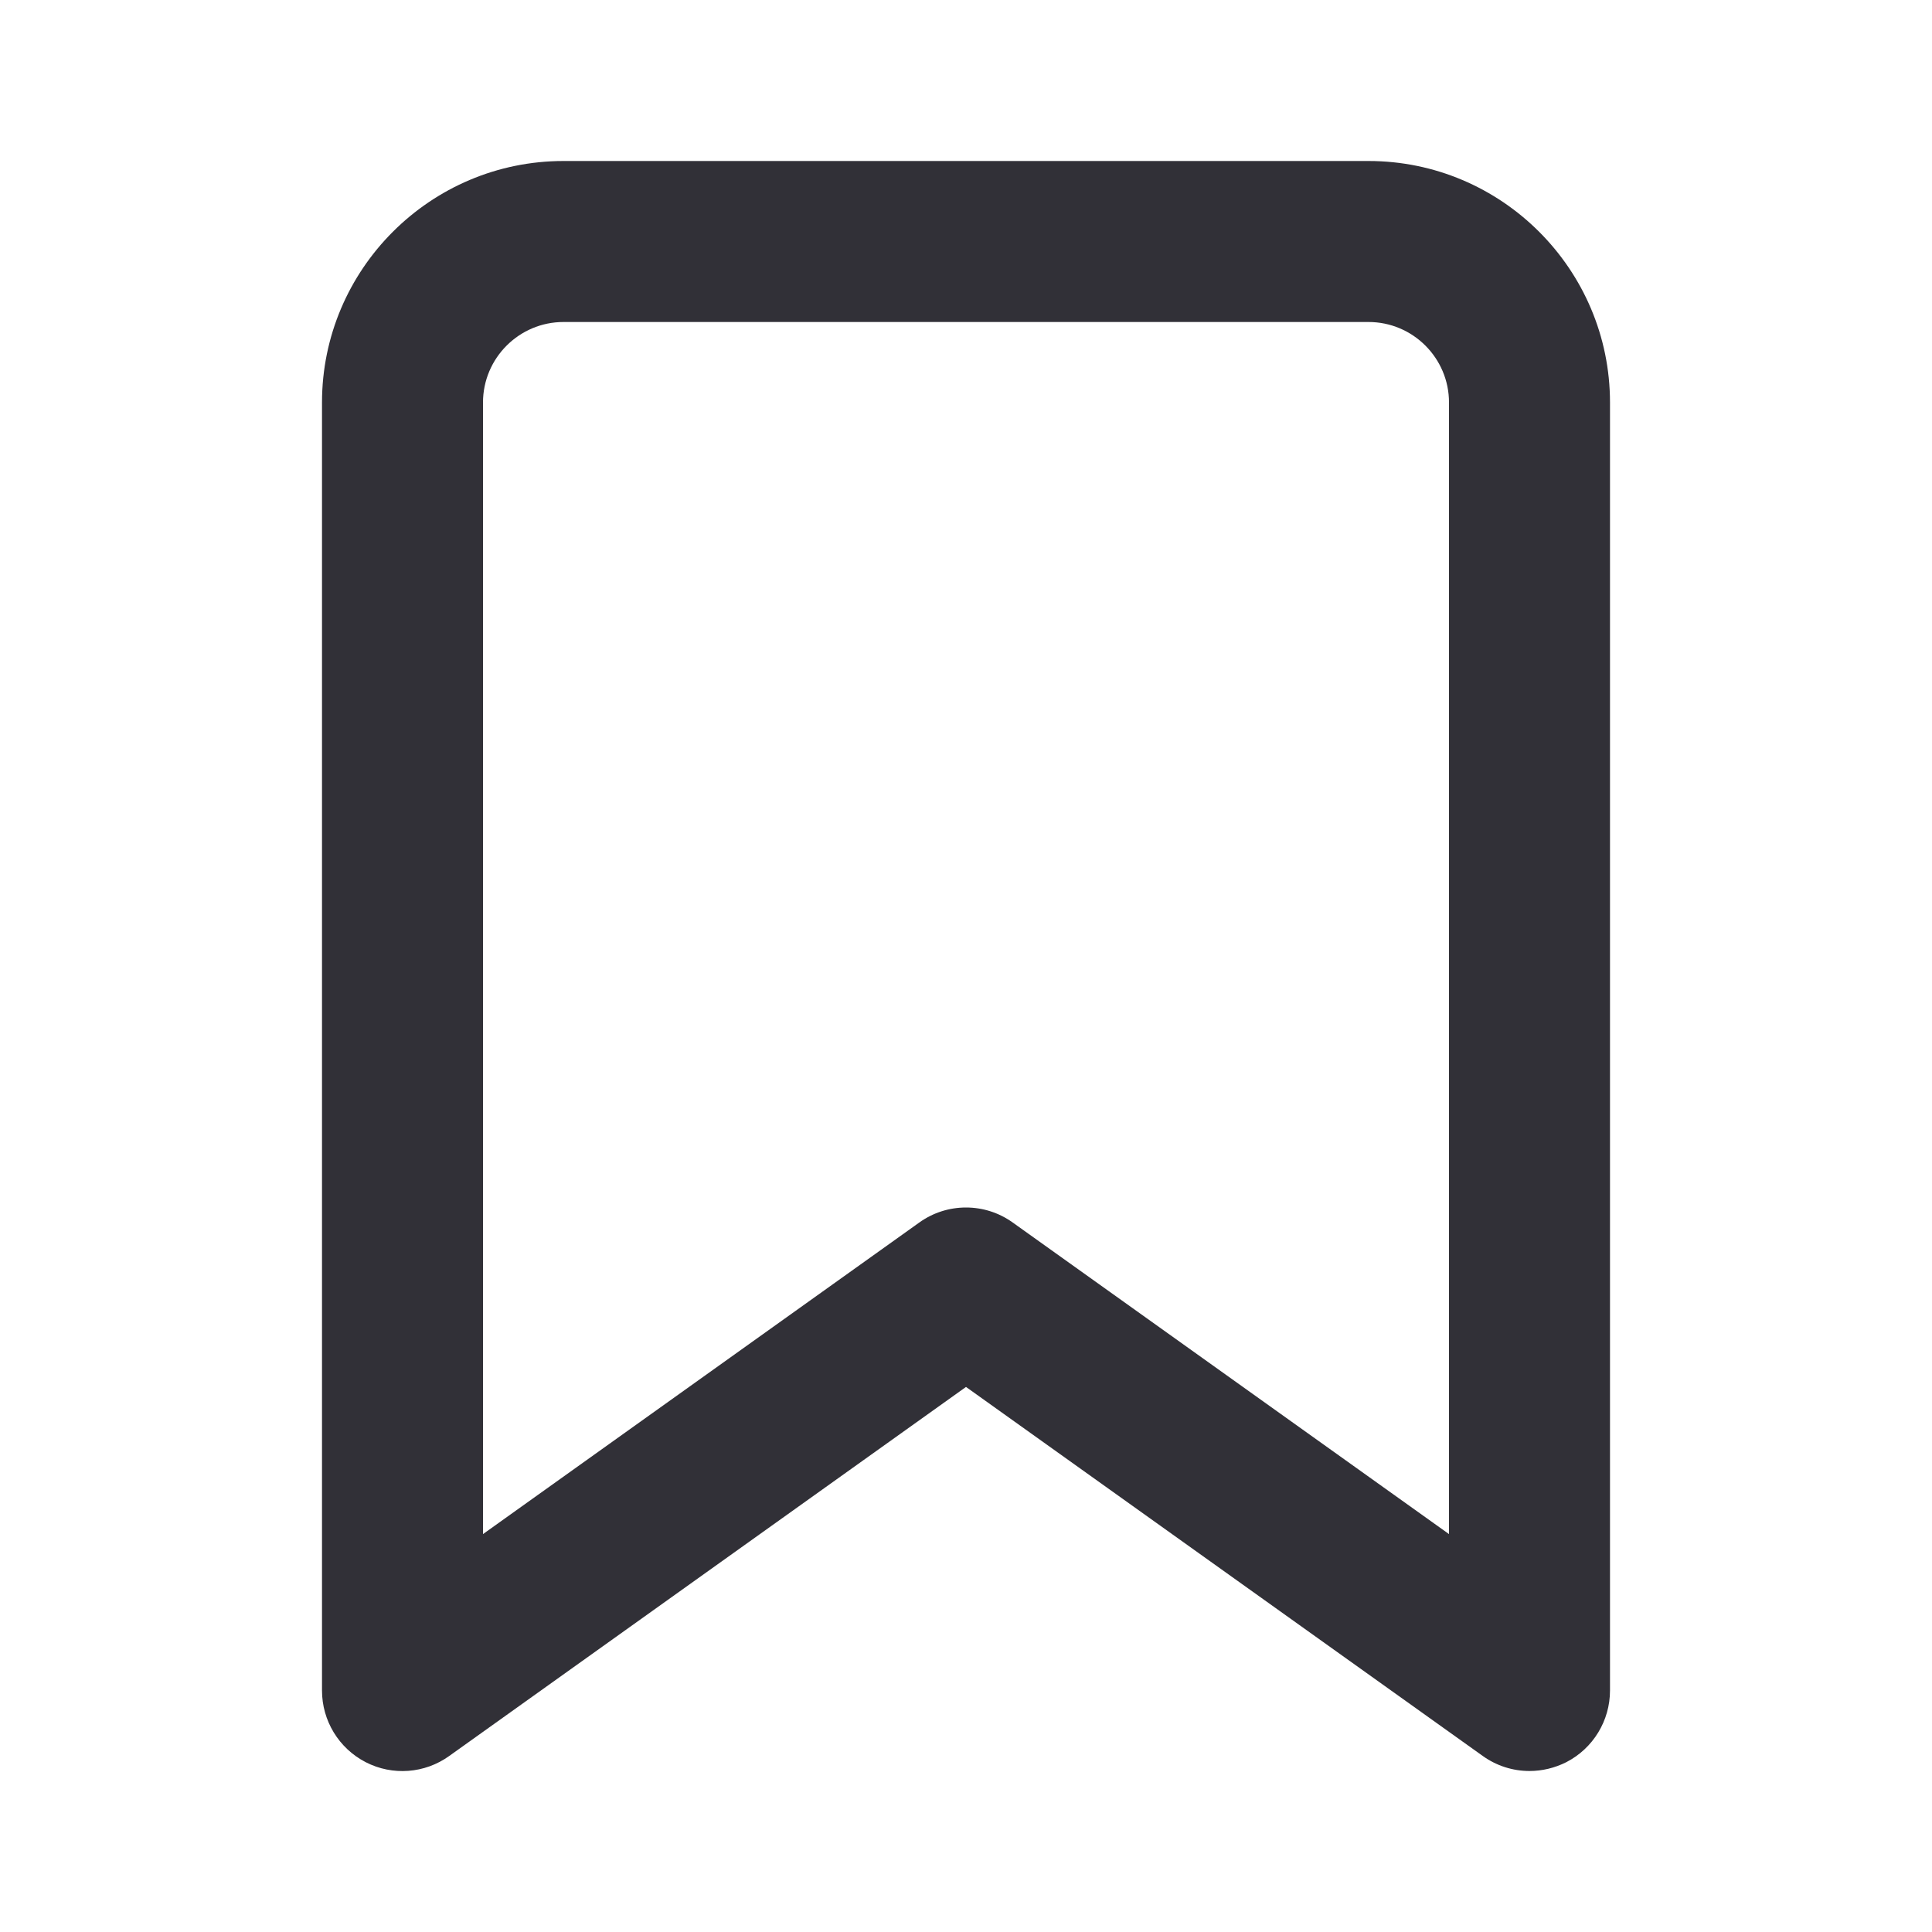 <svg width="24" height="24" viewBox="0 0 24 24" fill="none" xmlns="http://www.w3.org/2000/svg">
<g id="Icon/Controls/Bookmark">
<path id="Icon-Bookmark" fill-rule="evenodd" clip-rule="evenodd" d="M12 15C12.204 15 12.407 15.062 12.581 15.187L18 19.057V5C18 4.449 17.552 4 17 4H7C6.449 4 6 4.449 6 5V19.057L11.419 15.187C11.593 15.062 11.796 15 12 15ZM19 22C18.795 22 18.592 21.937 18.419 21.813L12 17.229L5.581 21.813C5.277 22.032 4.875 22.062 4.542 21.89C4.209 21.718 4 21.375 4 21V5C4 3.346 5.346 2 7 2H17C18.654 2 20 3.346 20 5V21C20 21.375 19.791 21.718 19.458 21.89C19.313 21.963 19.156 22 19 22Z" fill="#313037"/>
</g>
</svg>
